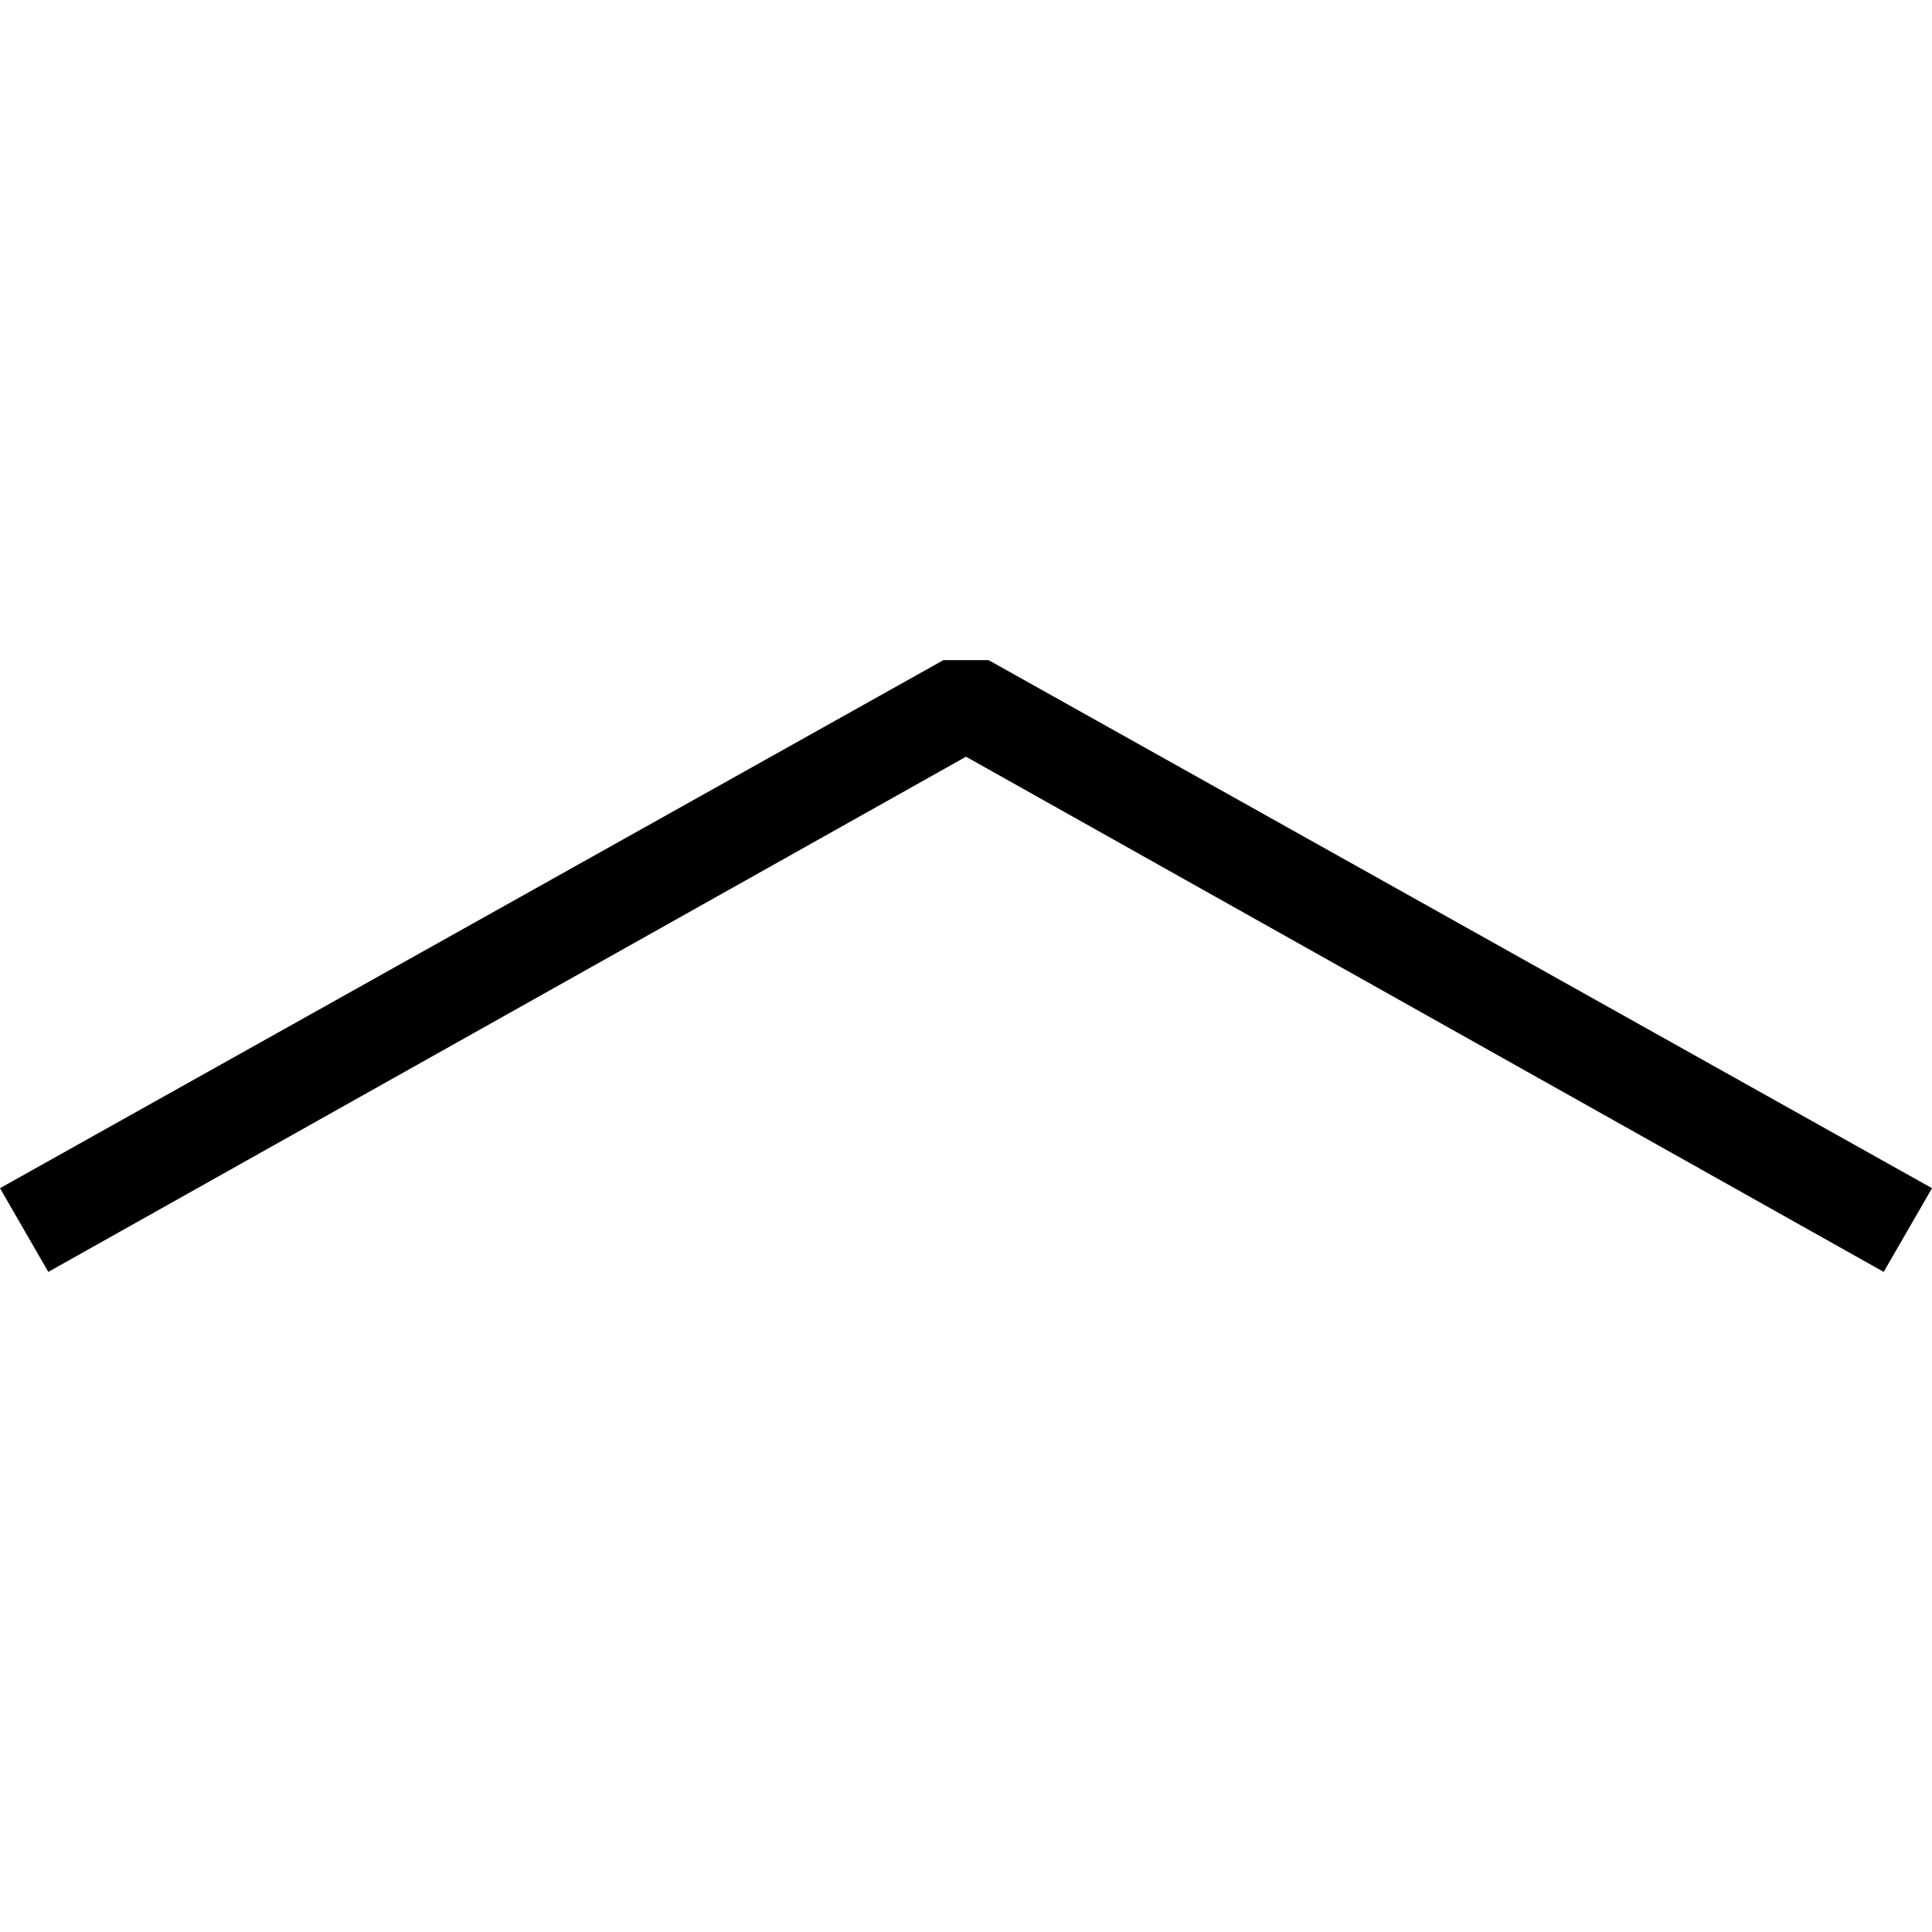 <?xml version="1.0" encoding="utf-8"?>
<!-- Generator: Adobe Illustrator 20.1.0, SVG Export Plug-In . SVG Version: 6.00 Build 0)  -->
<svg version="1.1" id="Ebene_2" xmlns="http://www.w3.org/2000/svg" xmlns:xlink="http://www.w3.org/1999/xlink" x="0px" y="0px"
	 viewBox="0 0 60 60" style="enable-background:new 0 0 60 60;" xml:space="preserve">
<title>arrow-top</title>
<polygon points="30.7,20.5 29.3,20.5 0,36.9 1.5,39.5 30,23.5 58.5,39.5 60,36.9 "/>
</svg>
